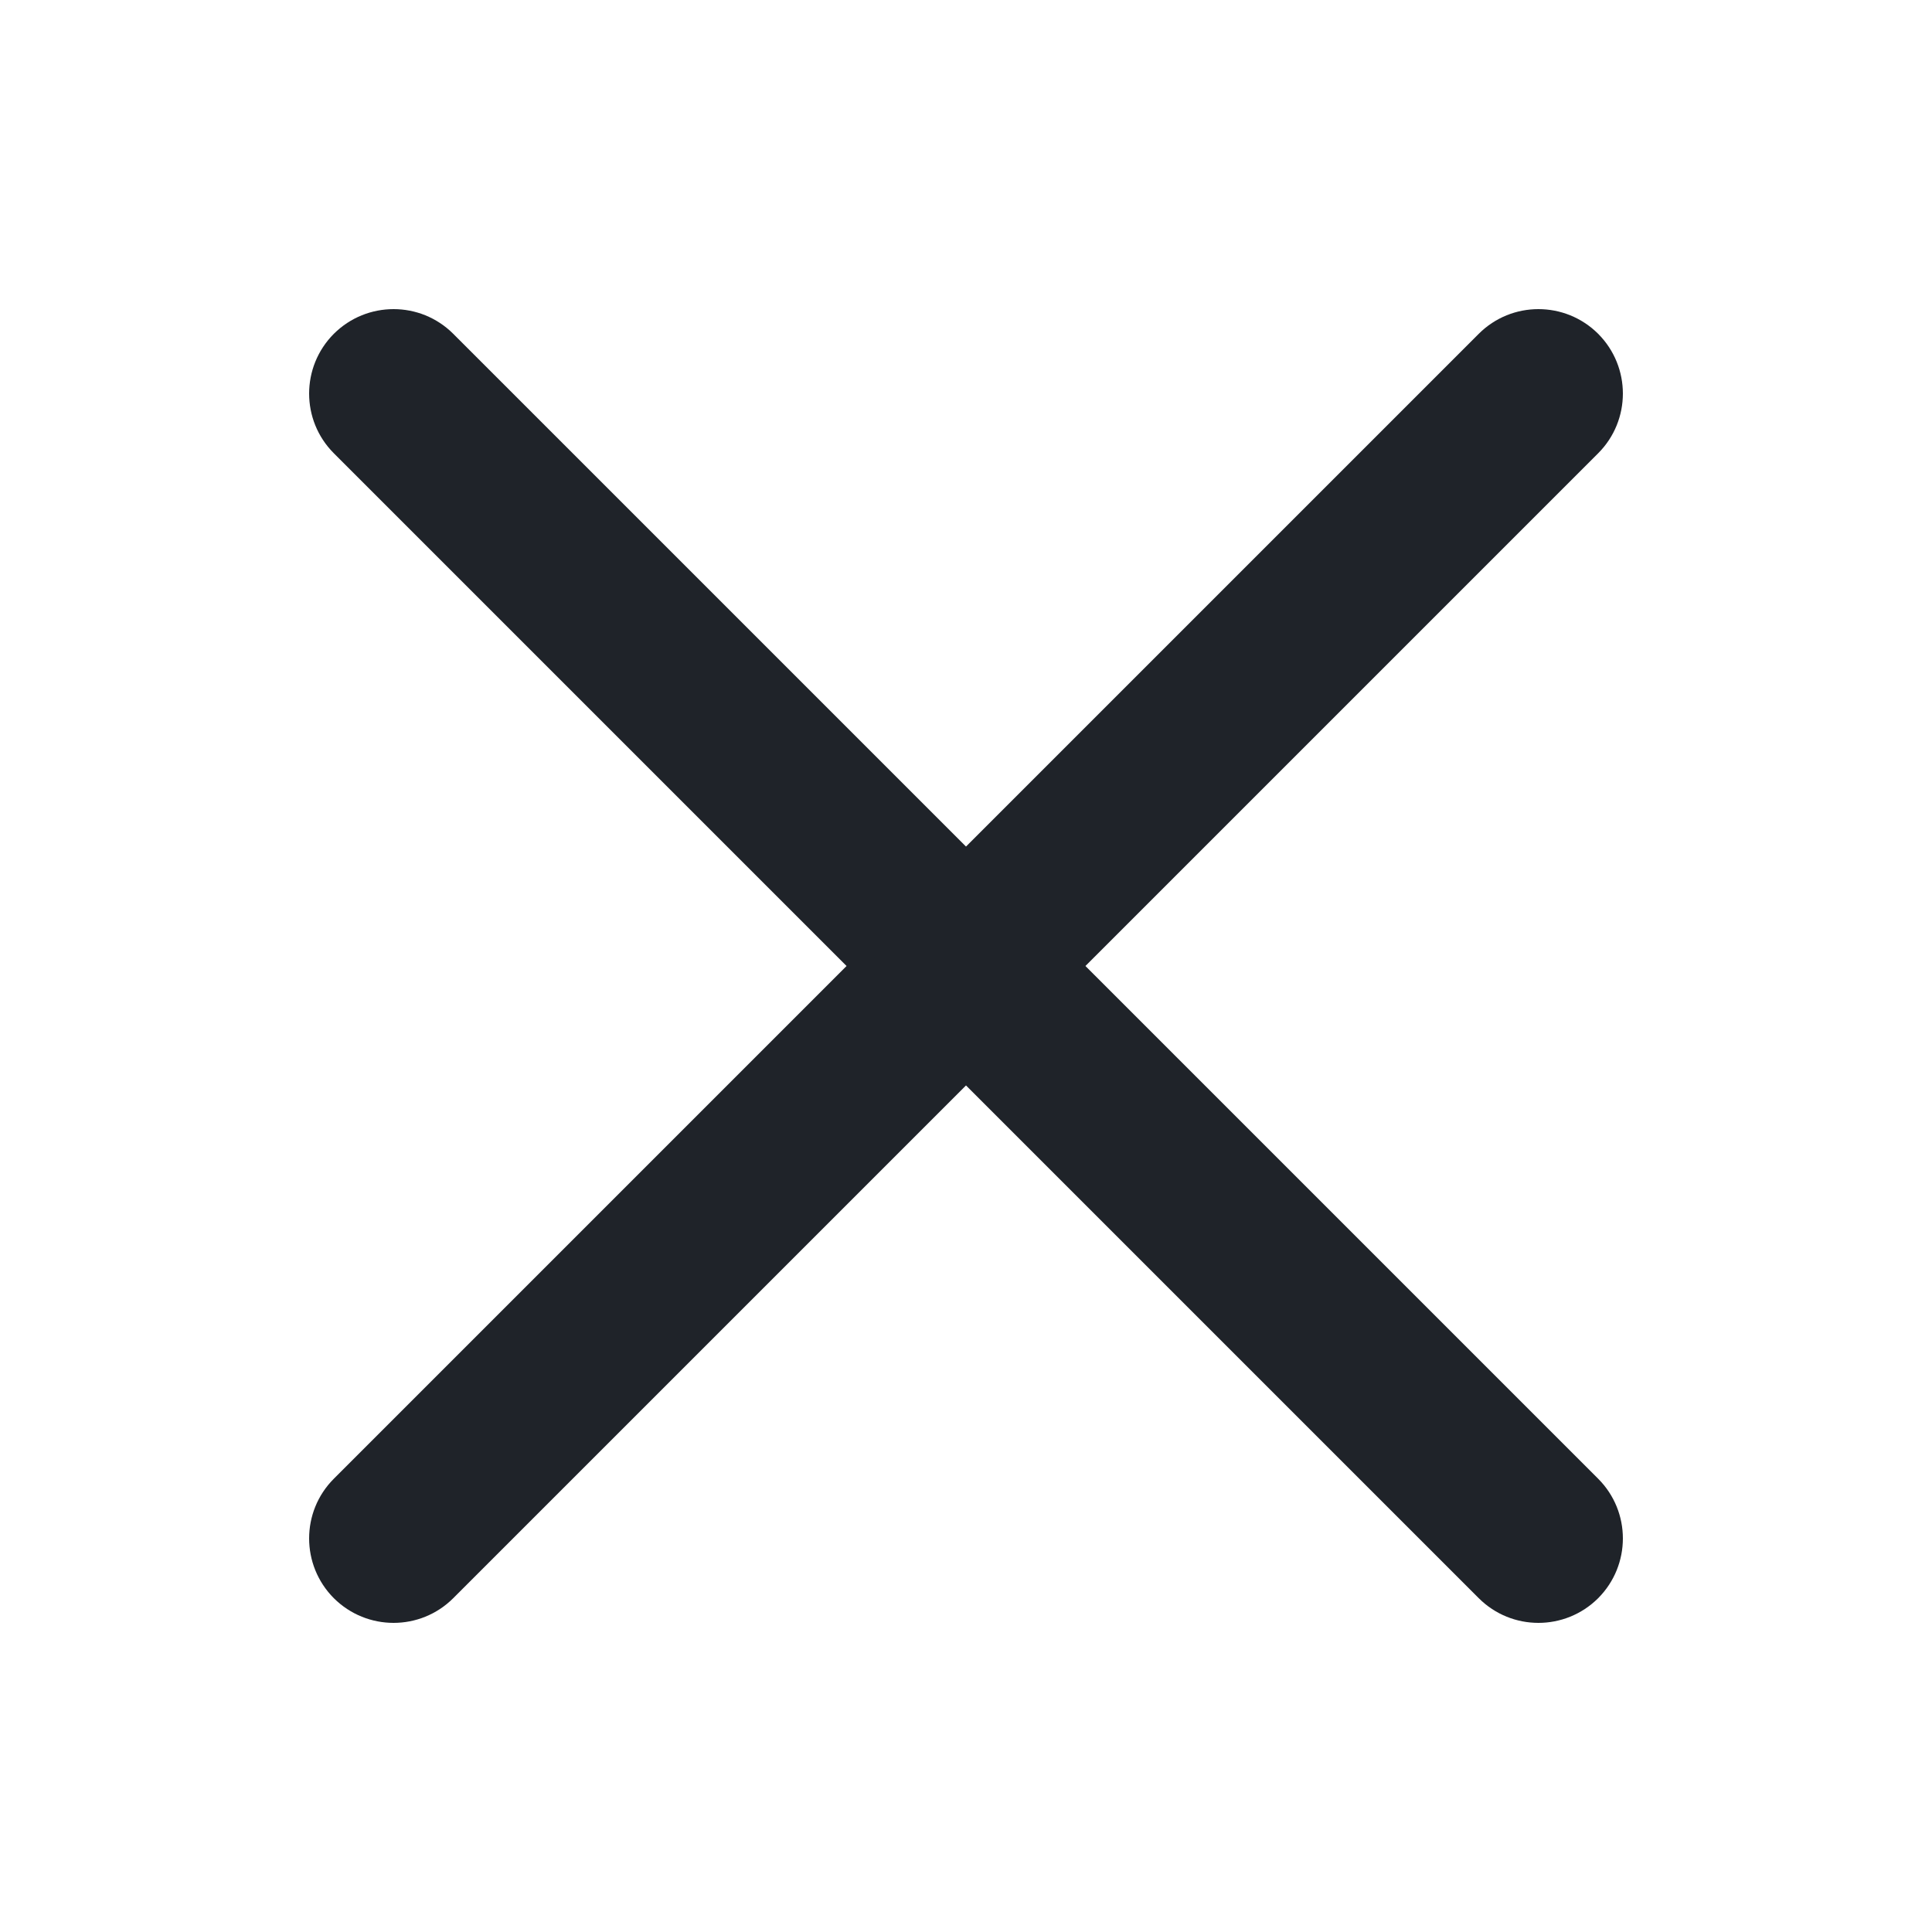<svg xmlns="http://www.w3.org/2000/svg" width="18" height="18" fill="none" viewBox="0 0 18 18"><g id="å³é­_close 1"><path id="Union" fill="#1F2329" stroke="#1F2329" stroke-linecap="round" stroke-linejoin="round" stroke-width=".24" d="M4.138 3.195C3.878 2.935 3.456 2.935 3.195 3.195C2.935 3.456 2.935 3.878 3.195 4.138L8.057 9L3.195 13.862C2.935 14.122 2.935 14.544 3.195 14.805C3.456 15.065 3.878 15.065 4.138 14.805L9 9.943L13.862 14.805C14.122 15.065 14.544 15.065 14.805 14.805C15.065 14.544 15.065 14.122 14.805 13.862L9.943 9L14.805 4.138C15.065 3.878 15.065 3.456 14.805 3.195C14.544 2.935 14.122 2.935 13.862 3.195L9 8.057L4.138 3.195Z"/></g></svg>